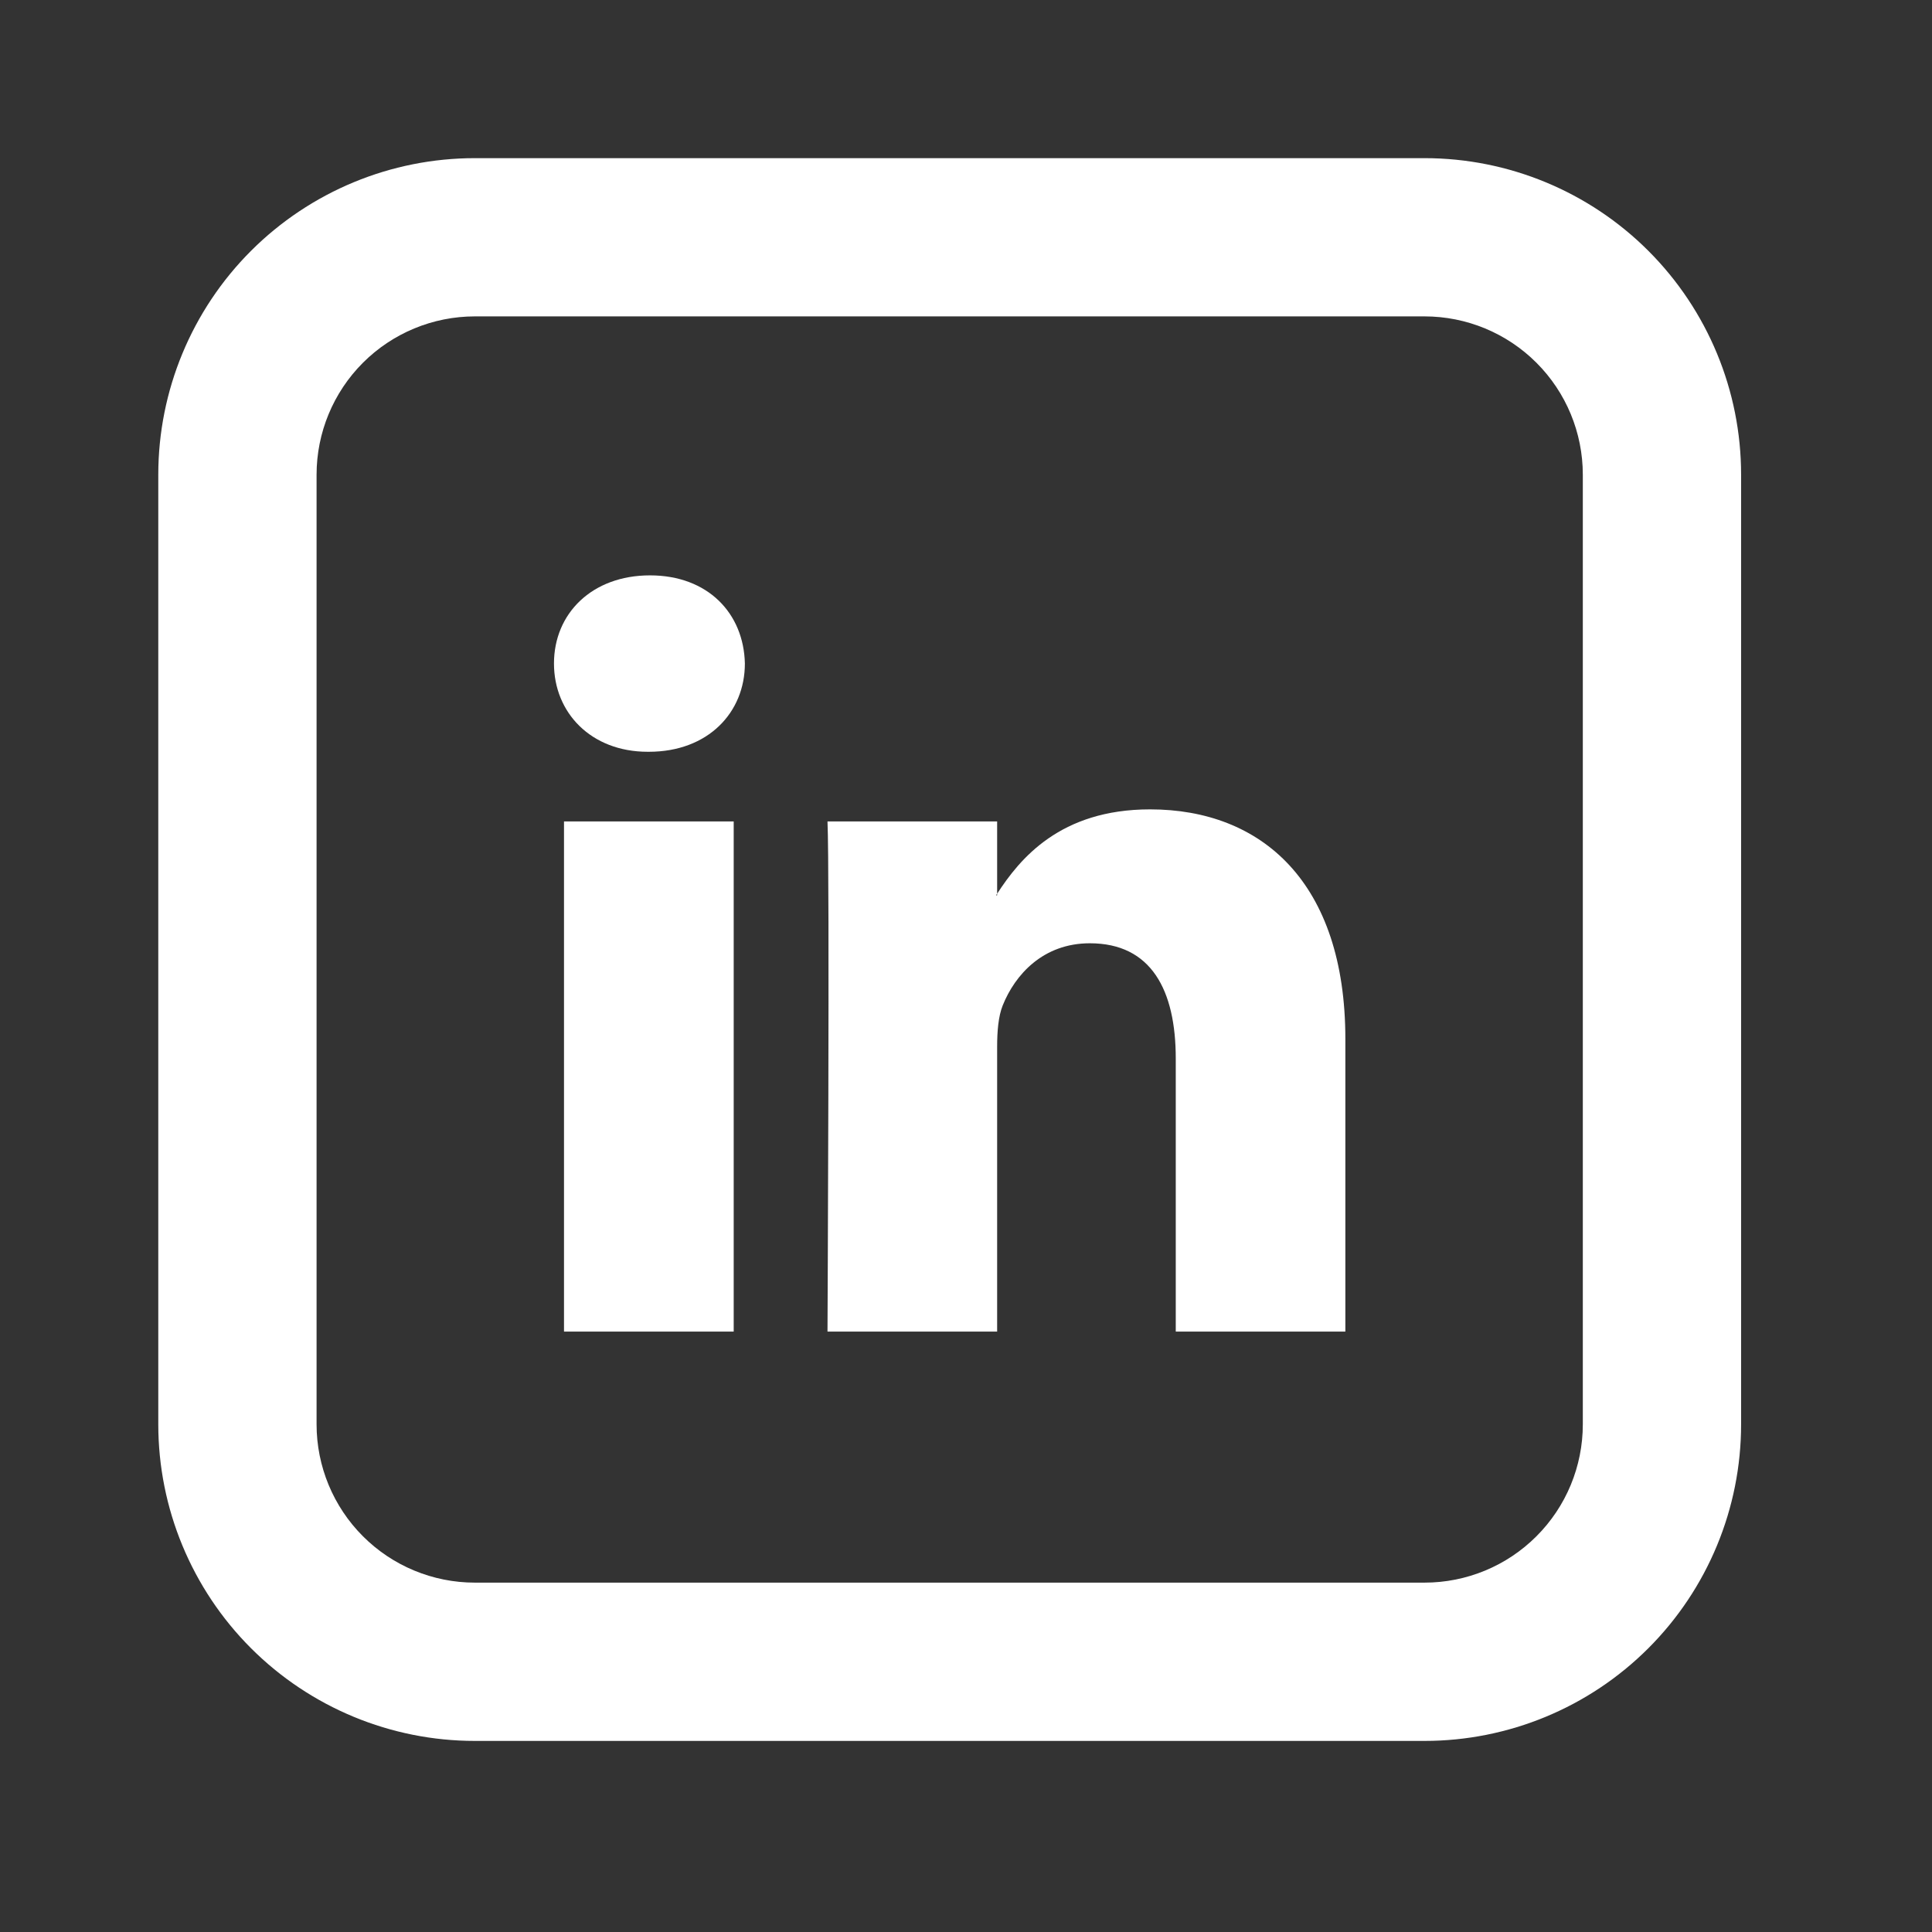 <svg width="42" height="42" viewBox="0 0 42 42" fill="none" xmlns="http://www.w3.org/2000/svg">
<rect x="0" y="0" width="42" height="42" fill="#333333" stroke="none"/>
<path d="M29.247 22.588V28.948H25.56V23.013C25.56 21.523 25.027 20.506 23.692 20.506C22.674 20.506 22.066 21.191 21.799 21.855C21.703 22.092 21.677 22.423 21.677 22.753V28.948H17.989C17.989 28.948 18.039 18.898 17.989 17.857H21.677V19.427L21.653 19.463H21.677V19.429C22.168 18.672 23.042 17.595 25.001 17.595C27.427 17.595 29.247 19.181 29.247 22.588ZM14.13 12.508C12.869 12.508 12.043 13.337 12.043 14.424C12.043 15.491 12.845 16.343 14.082 16.343H14.106C15.393 16.343 16.193 15.489 16.193 14.424C16.169 13.337 15.393 12.508 14.13 12.508ZM12.261 28.948H15.95V17.857H12.261V28.948Z" fill="white"/>
<path d="M10.323 6.878C9.411 6.878 8.535 7.241 7.89 7.886C7.245 8.531 6.882 9.407 6.882 10.319V30.964C6.882 31.877 7.245 32.752 7.89 33.397C8.535 34.043 9.411 34.405 10.323 34.405H30.968C31.881 34.405 32.756 34.043 33.401 33.397C34.047 32.752 34.409 31.877 34.409 30.964V10.319C34.409 9.407 34.047 8.531 33.401 7.886C32.756 7.241 31.881 6.878 30.968 6.878H10.323ZM10.323 3.438H30.968C32.793 3.438 34.544 4.163 35.834 5.453C37.125 6.744 37.85 8.494 37.85 10.319V30.964C37.85 32.789 37.125 34.54 35.834 35.831C34.544 37.121 32.793 37.846 30.968 37.846H10.323C8.498 37.846 6.748 37.121 5.457 35.831C4.166 34.54 3.441 32.789 3.441 30.964V10.319C3.441 8.494 4.166 6.744 5.457 5.453C6.748 4.163 8.498 3.438 10.323 3.438V3.438Z" fill="white"/>
</svg>
